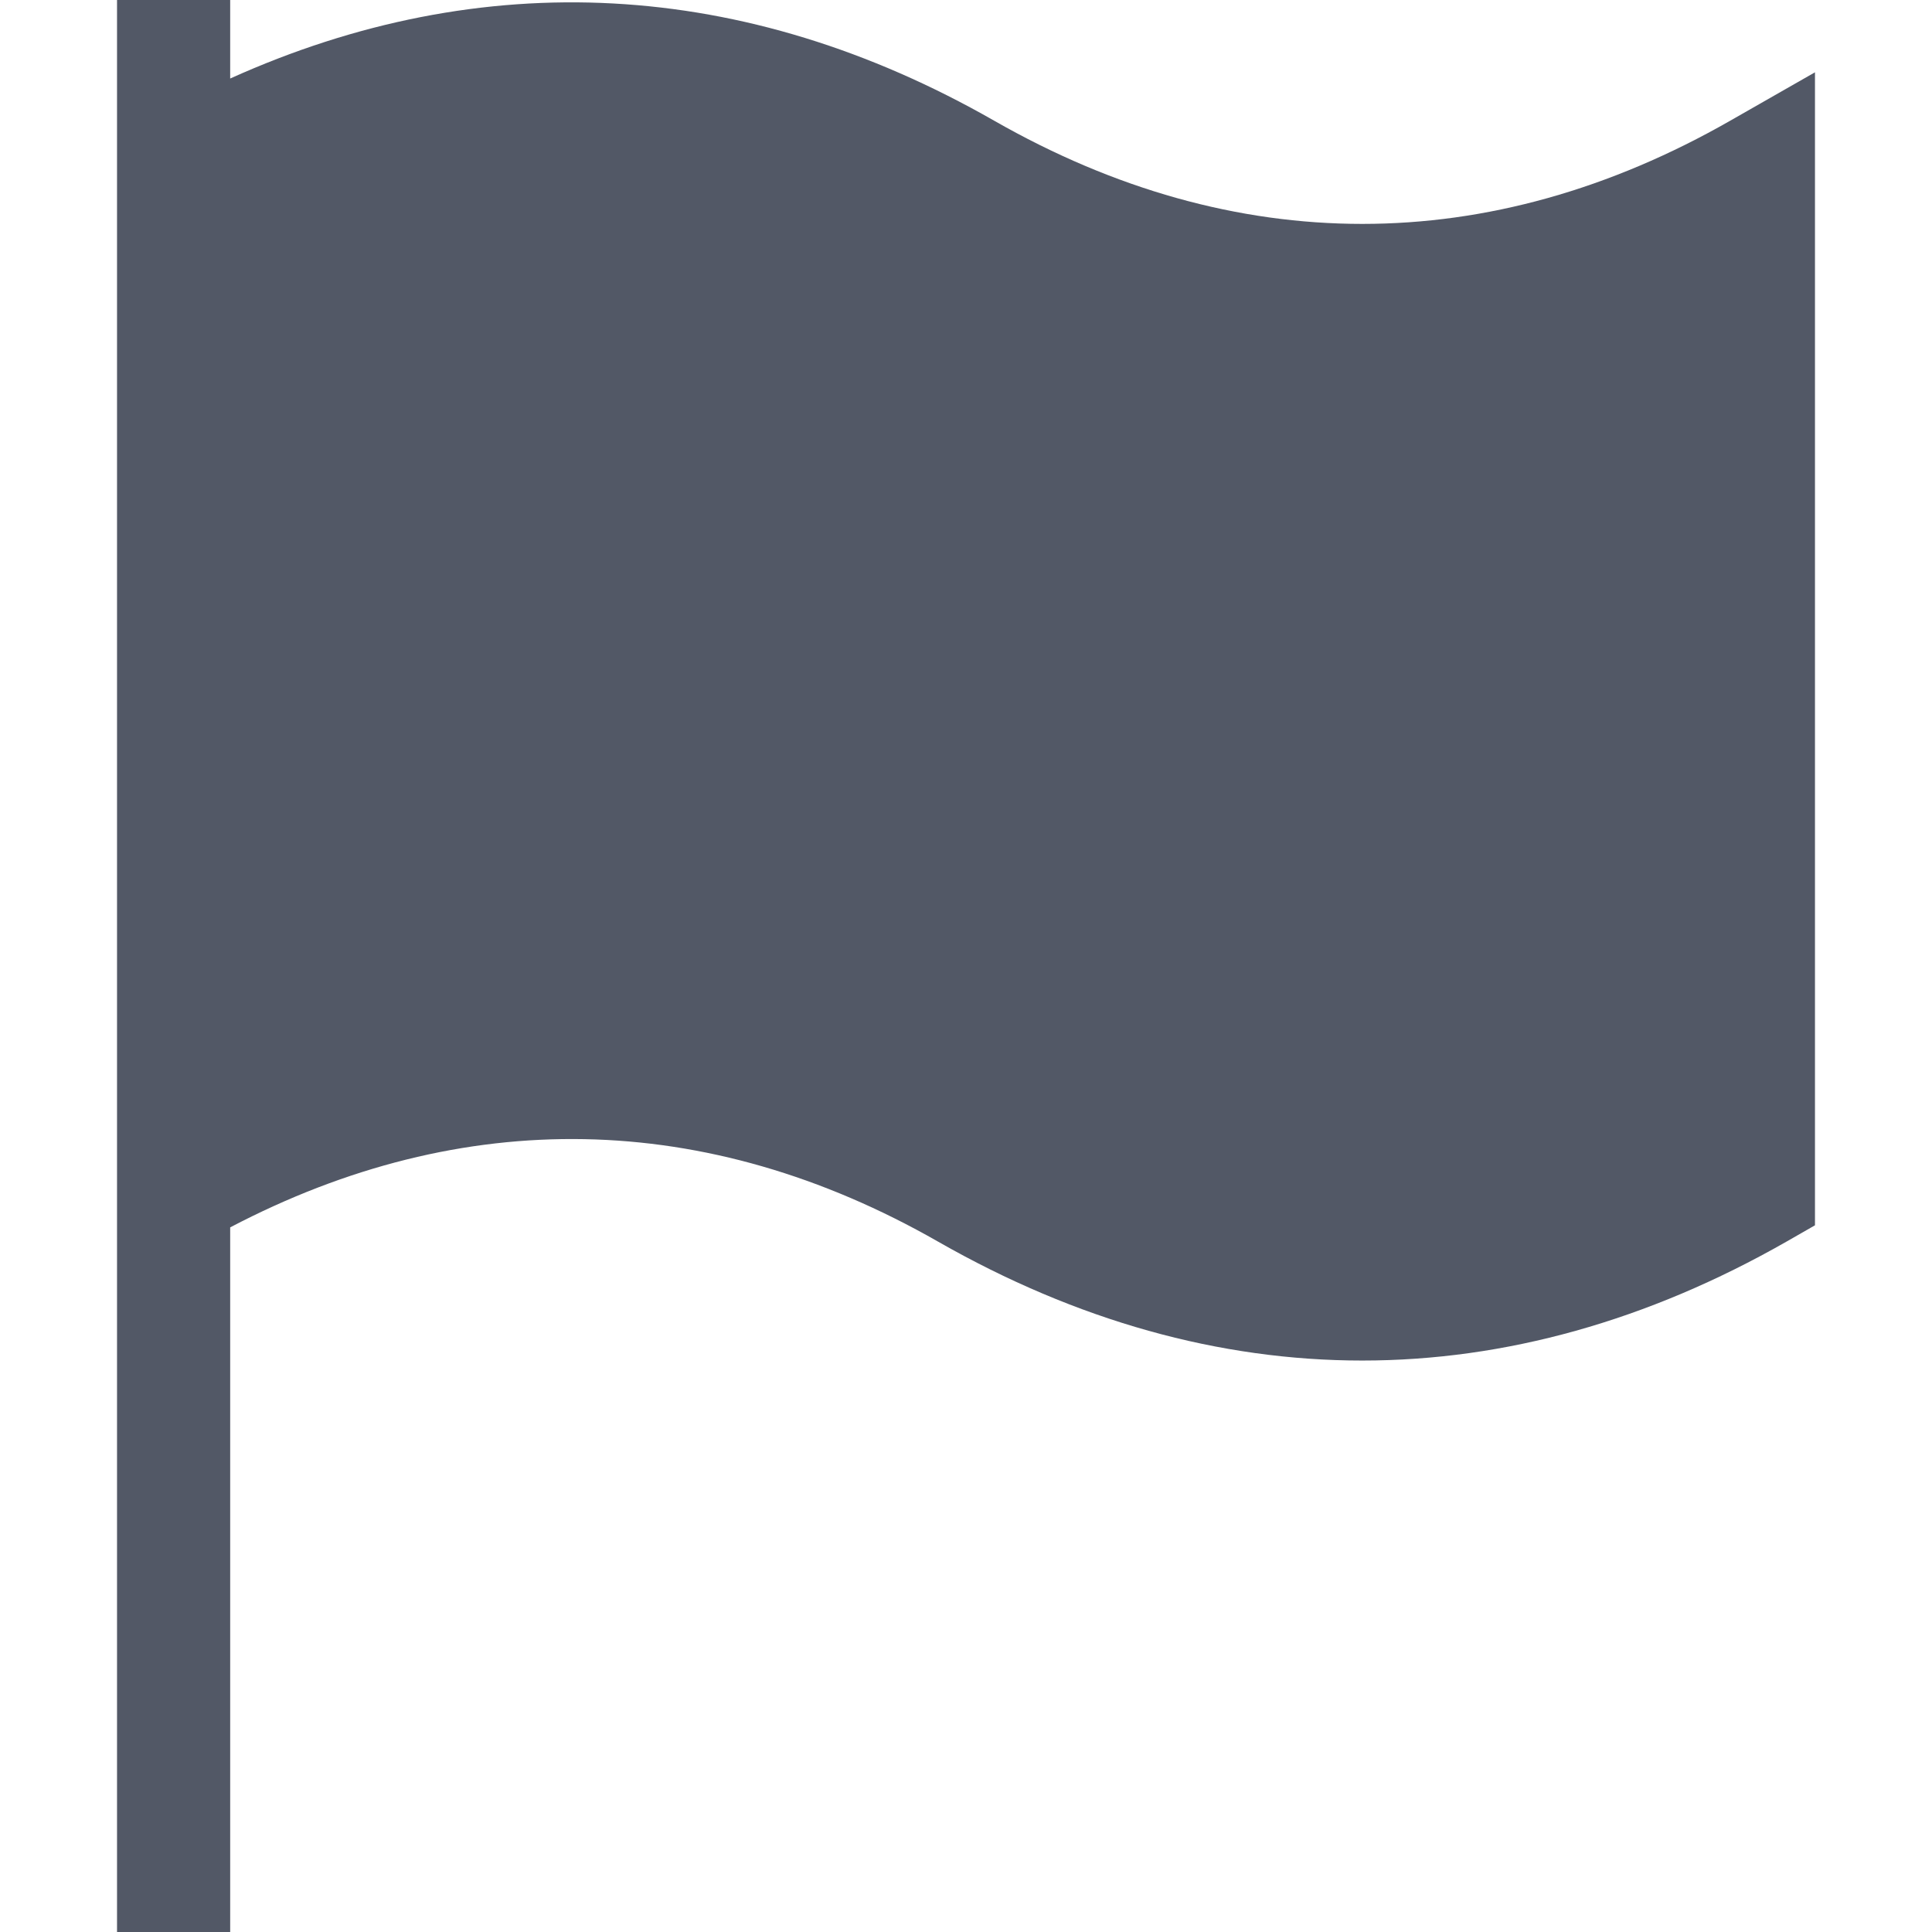 <svg width="14" height="14" viewBox="0 0 14 14" fill="none" xmlns="http://www.w3.org/2000/svg">
<g clip-path="url(#clip0_571_2616)">
<path d="M7.203 0.874C5.395 -0.159 3.495 -0.255 1.668 0.569V0H0.848V14H1.668V8.894C3.352 8.011 5.119 8.038 6.797 8.997C7.802 9.571 8.836 9.859 9.871 9.859C10.905 9.859 11.94 9.571 12.946 8.997L13.152 8.879V0.524L12.539 0.874C10.794 1.872 8.949 1.872 7.203 0.874Z" fill="#525866"/>
</g>
<defs>
<clipPath id="clip0_571_2616">
<rect width="14" height="14" fill="white"/>
</clipPath>
</defs>
</svg>
